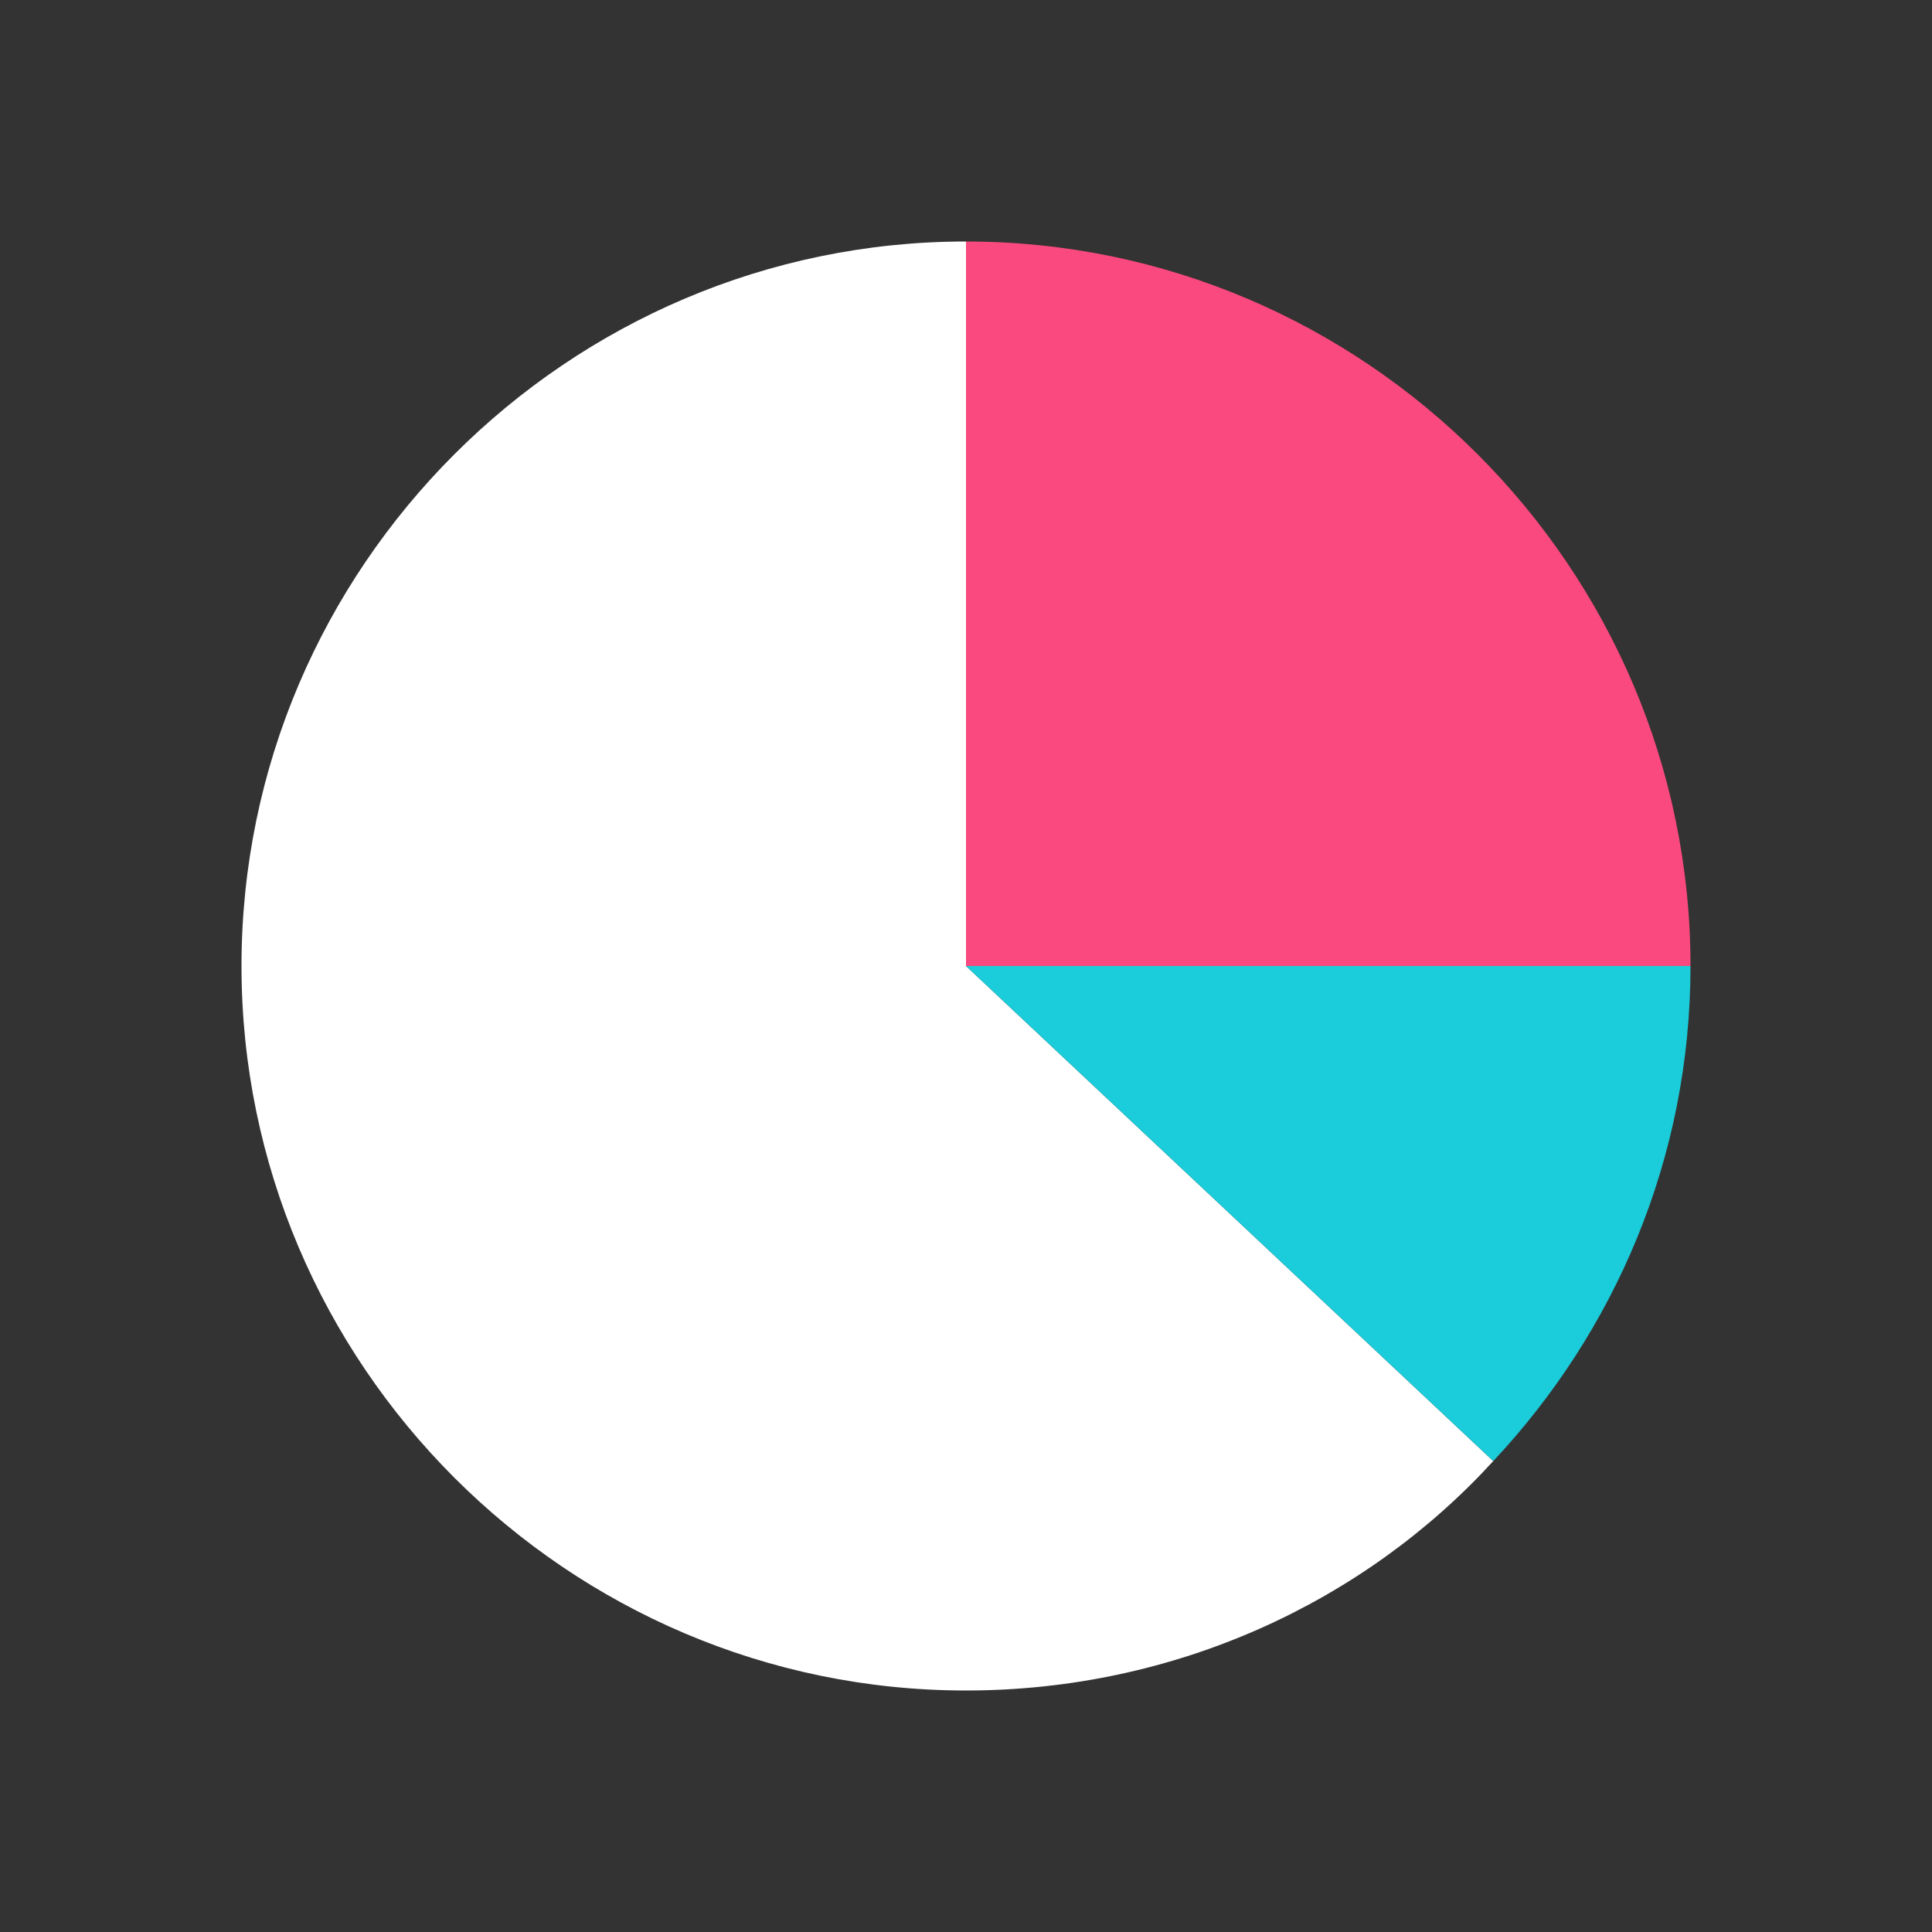 <svg xmlns="http://www.w3.org/2000/svg" width="1em" height="1em" viewBox="0 0 48 48"><rect x="0" y="0" width="48" height="48" fill="#333333" stroke="none"/><path fill="white" d="M24 6C14.1 6 6 14.1 6 24s8.1 18 18 18c5.2 0 9.9-2.2 13.1-5.7L24 24z"/><path fill="#fa497e" d="M42 24c0-9.9-8.1-18-18-18v18z"/><path fill="#1bccda" d="m24 24l13.1 12.3c3-3.2 4.9-7.5 4.9-12.3z"/></svg>